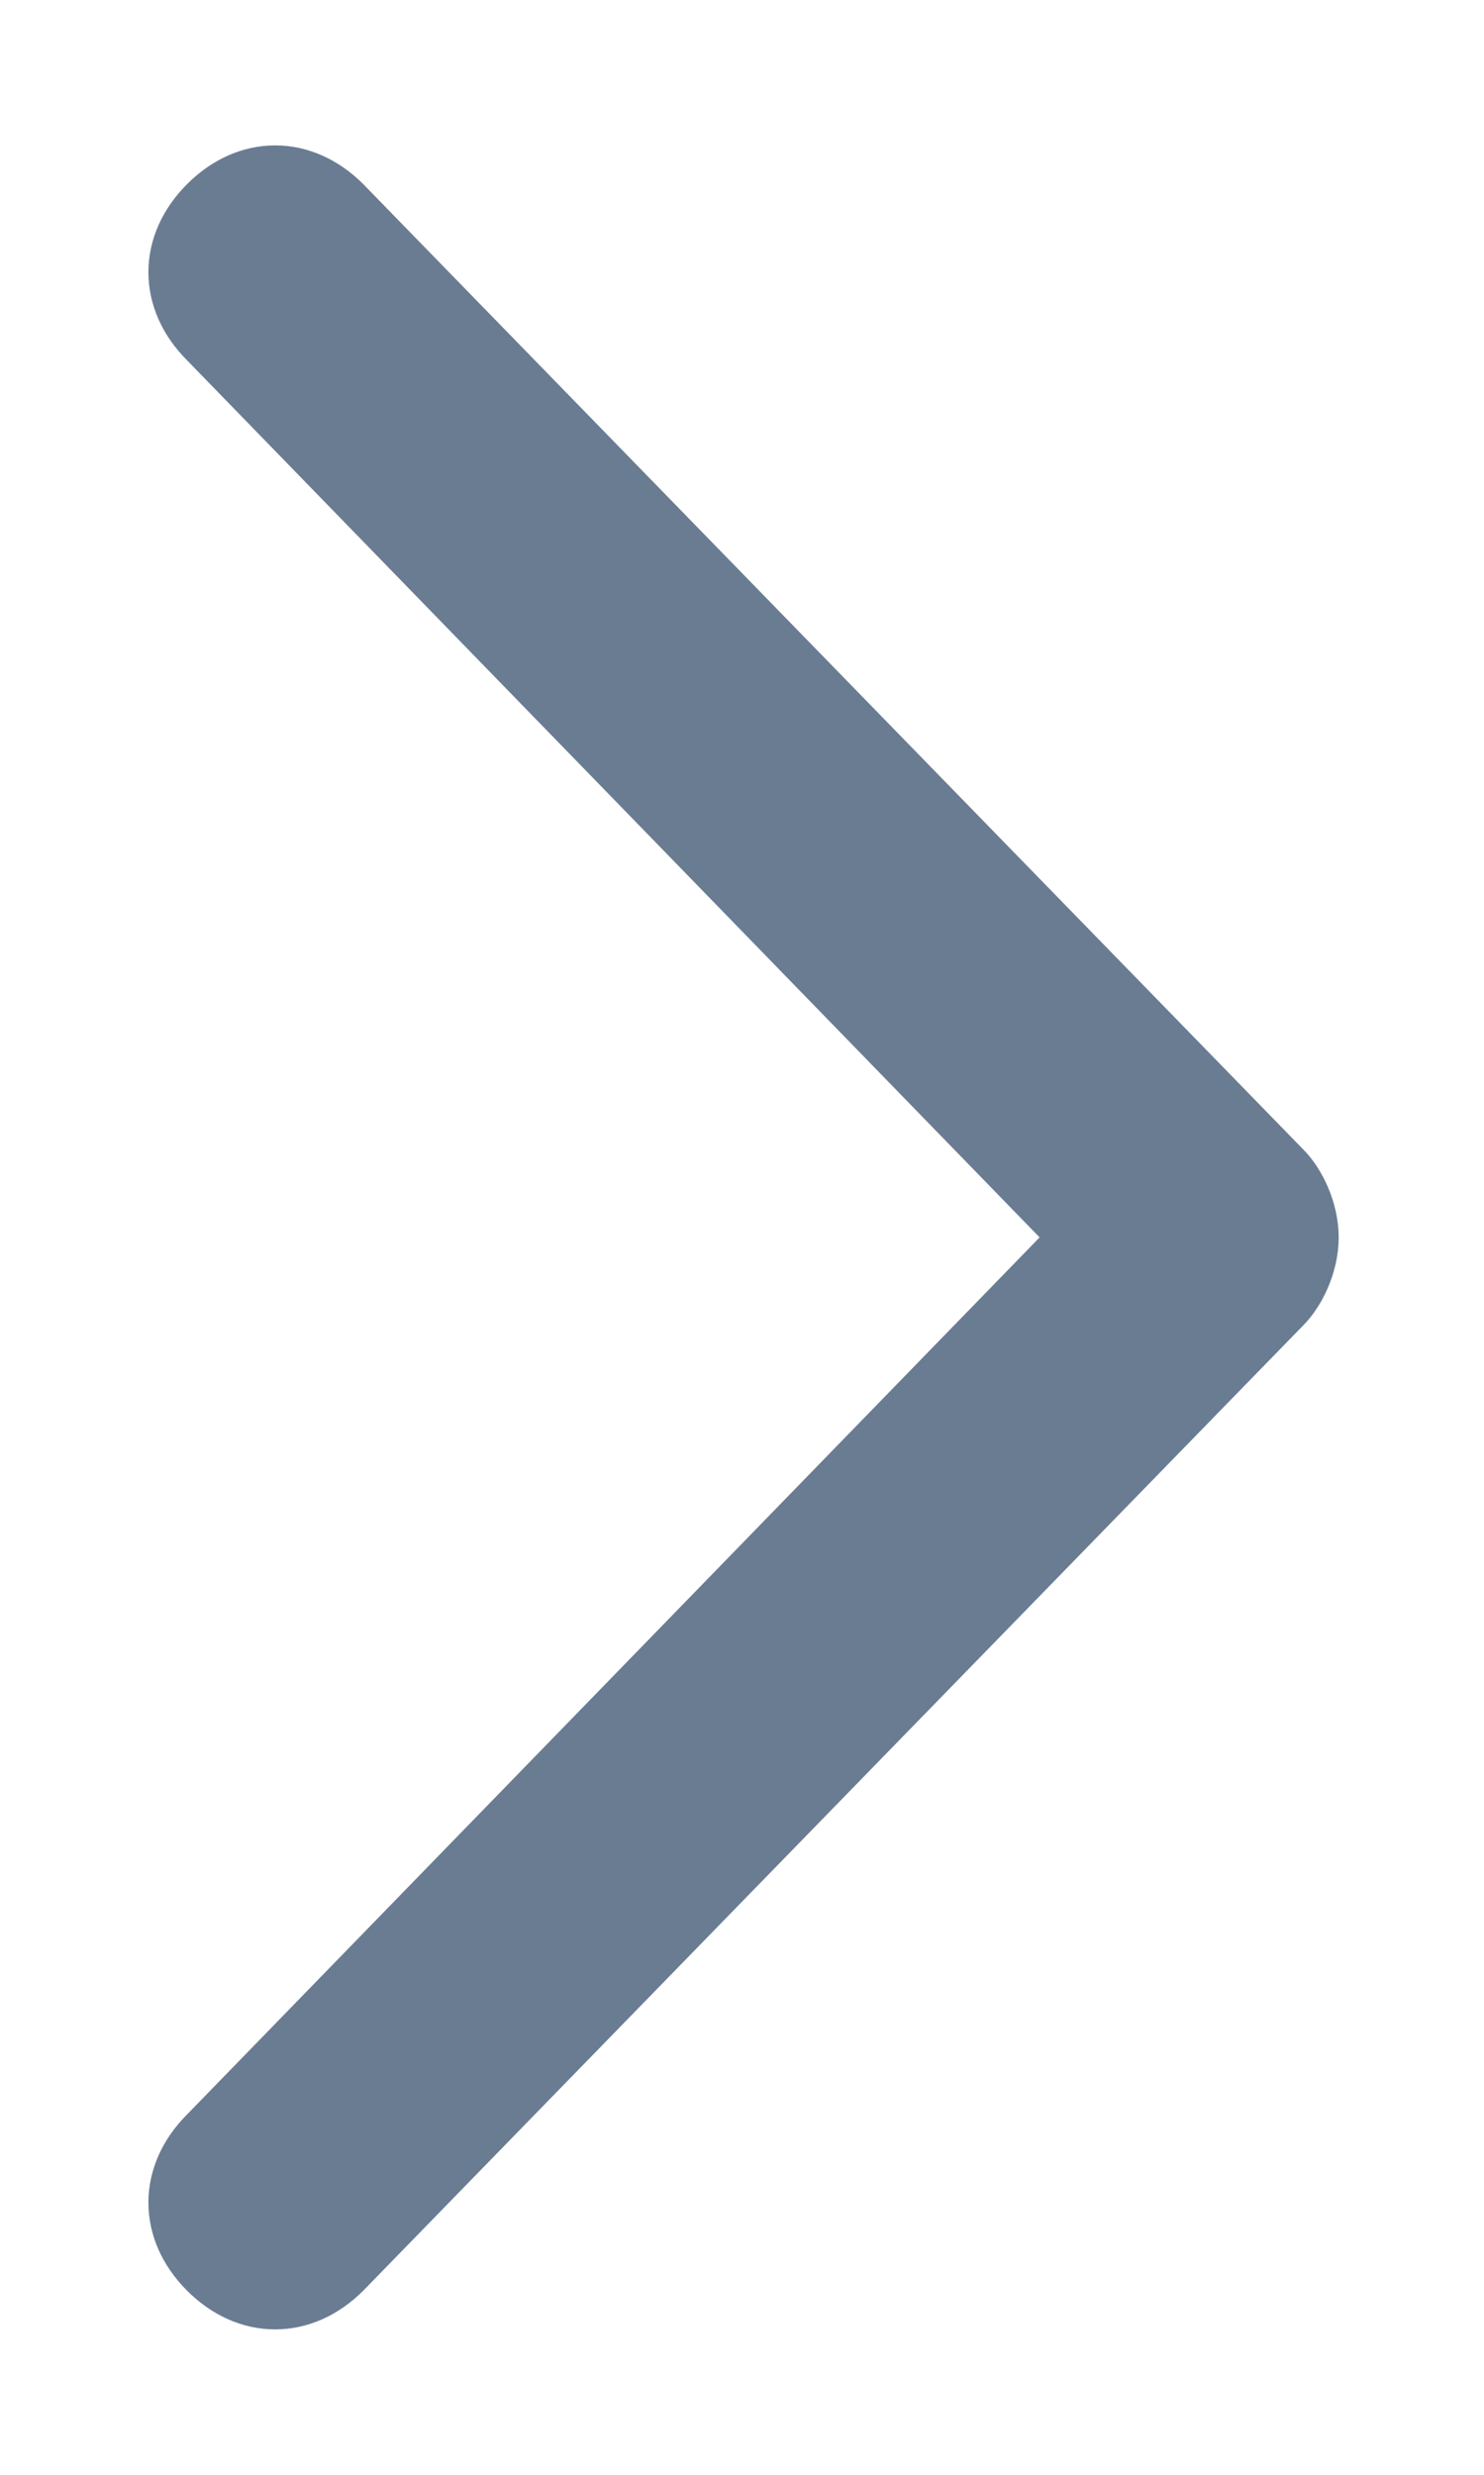 <?xml version="1.0" encoding="UTF-8" standalone="no"?>
<svg
   xmlns:dc="http://purl.org/dc/elements/1.1/"
   xmlns:cc="http://creativecommons.org/ns#"
   xmlns:rdf="http://www.w3.org/1999/02/22-rdf-syntax-ns#"
   xmlns:svg="http://www.w3.org/2000/svg"
   xmlns="http://www.w3.org/2000/svg"
   xmlns:sodipodi="http://sodipodi.sourceforge.net/DTD/sodipodi-0.dtd"
   xmlns:inkscape="http://www.inkscape.org/namespaces/inkscape"
   inkscape:version="1.0 (4035a4fb49, 2020-05-01)"
   sodipodi:docname="right-arrow.svg"
   xml:space="preserve"
   style="enable-background:new 0 0 12 20;"
   viewBox="0 0 12 20"
   y="0px"
   x="0px"
   id="Capa_1"
   version="1.1"><defs
   id="defs9" /><sodipodi:namedview
   inkscape:current-layer="Capa_1"
   inkscape:window-maximized="0"
   inkscape:window-y="0"
   inkscape:window-x="2049"
   inkscape:cy="10"
   inkscape:cx="6"
   inkscape:zoom="50.4"
   showgrid="false"
   id="namedview7"
   inkscape:window-height="1694"
   inkscape:window-width="3170"
   inkscape:pageshadow="2"
   inkscape:pageopacity="0"
   guidetolerance="10"
   gridtolerance="10"
   objecttolerance="10"
   borderopacity="1"
   bordercolor="#666666"
   pagecolor="#ffffff" />
<style
   id="style2"
   type="text/css">
	.st0{fill:#6A7C92;stroke:#6A7C92;stroke-width:0.6;}
</style>
<g
   transform="matrix(-1,0,0,1,12.025,0)"
   id="_x33_">
	<path
   d="m 10.3,1.7 c 0.3,0.3 0.3,0.7 0,1 l -7.1,7.3 7.1,7.3 c 0.3,0.3 0.3,0.7 0,1 -0.3,0.3 -0.7,0.3 -1,0 L 1.7,10.5 C 1.6,10.4 1.5,10.2 1.5,10 1.5,9.8 1.6,9.6 1.7,9.5 L 9.3,1.7 c 0.3,-0.3 0.7,-0.3 1,0 z"
   class="st0"
   id="Path" />
</g>
</svg>
